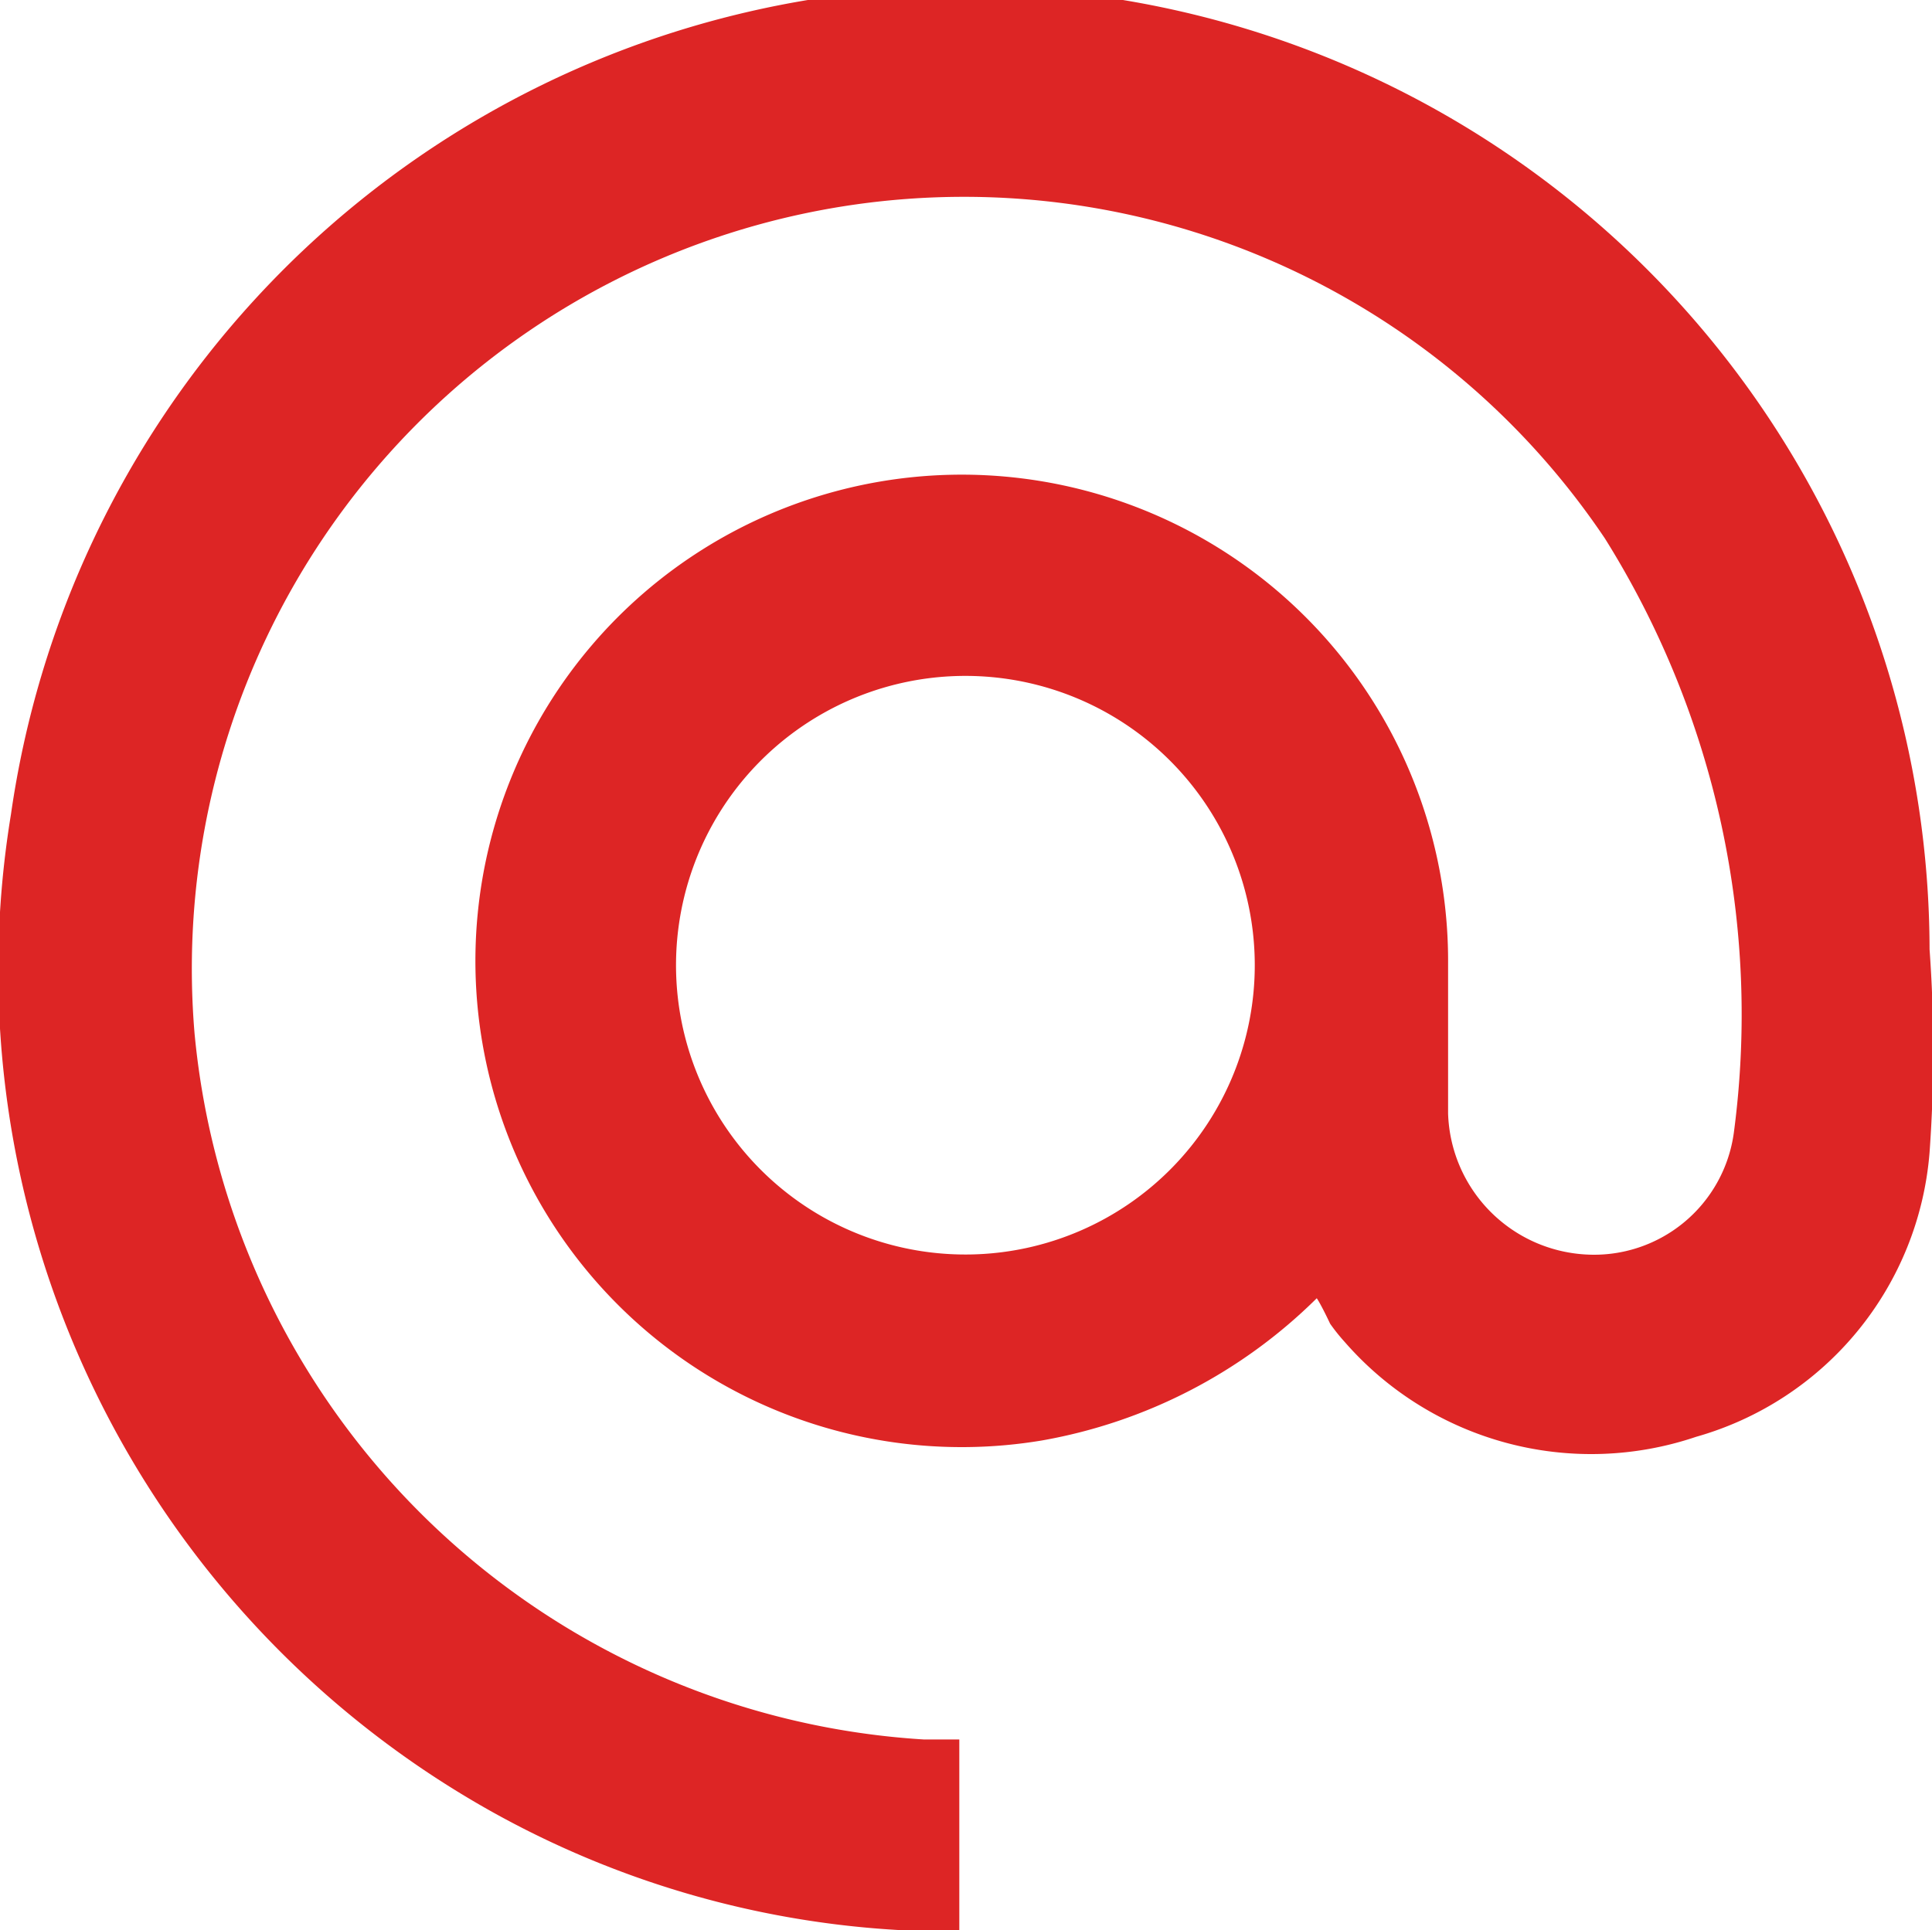 <svg id="Слой_1" data-name="Слой 1" xmlns="http://www.w3.org/2000/svg" viewBox="0 0 15.89 15.88"><defs><style>.cls-1{fill:#dd2525;}</style></defs><path class="cls-1" d="M301.17,423.87a4.26,4.26,0,0,1-2.26,1.17,4,4,0,1,1,3.34-3.92c0,.41,0,.82,0,1.23a1.2,1.2,0,0,0,1.13,1.16,1.16,1.16,0,0,0,1.22-1,7.38,7.38,0,0,0-1.06-4.89,6.35,6.35,0,0,0-11.6,4.07,6.42,6.42,0,0,0,6,5.81h.29v1.58a7.77,7.77,0,0,1-3.87-1,7.93,7.93,0,0,1-3.93-8.19A7.93,7.93,0,0,1,306.21,421a11.62,11.62,0,0,1,0,1.67,2.65,2.65,0,0,1-1.92,2.34,2.69,2.69,0,0,1-2.89-.78,1.58,1.58,0,0,1-.12-.15S301.21,423.93,301.17,423.87Zm-.51-2.75a2.38,2.38,0,1,0-2.34,2.39A2.38,2.38,0,0,0,300.66,421.12Z" transform="translate(-290.34 -413.19)"/></svg>